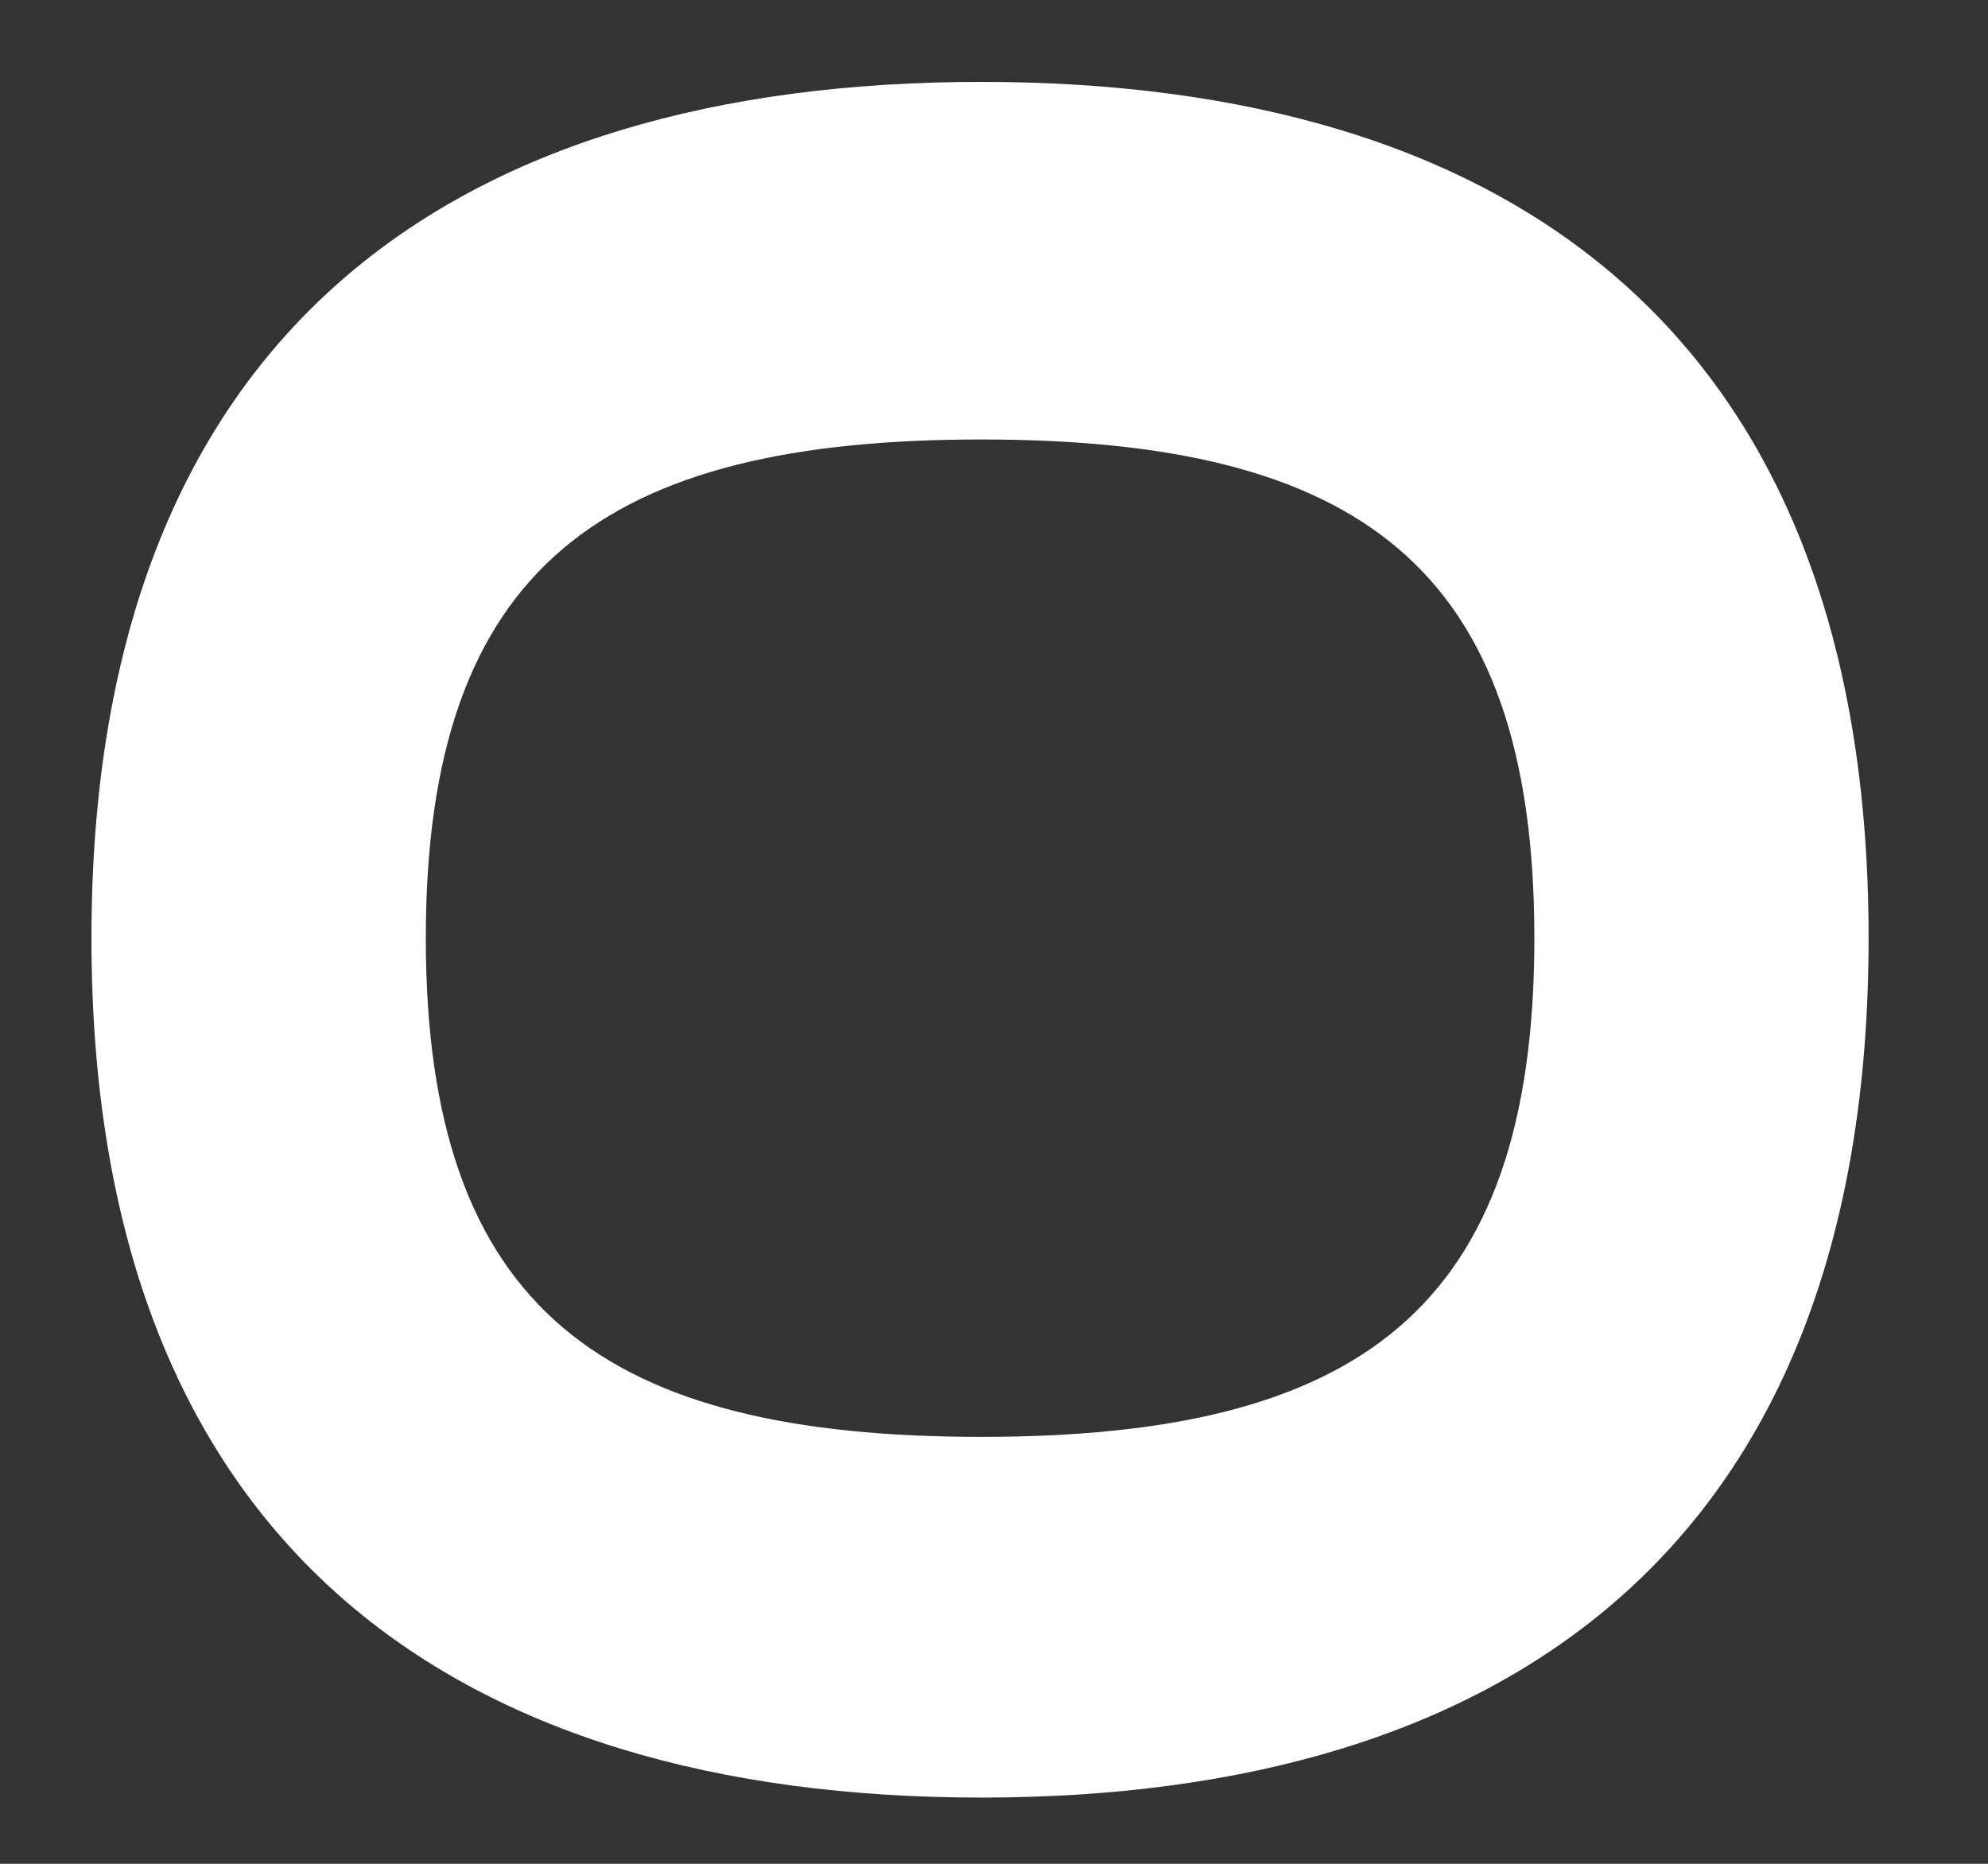 <svg width="16" height="15" viewBox="0 0 16 15" fill="none" xmlns="http://www.w3.org/2000/svg">
<rect x="0" y="0" width="16" height="15" fill="#333333" stroke="none"/>
<path d="M7.897 14.467C12.117 14.467 15.039 12.448 15.039 7.55C15.039 2.653 12.117 0.659 7.897 0.659C3.678 0.659 0.736 2.653 0.736 7.55C0.736 12.448 3.678 14.467 7.897 14.467ZM7.897 11.564C4.878 11.564 3.427 10.555 3.427 7.55C3.427 4.546 4.878 3.537 7.897 3.537C10.916 3.537 12.349 4.546 12.349 7.55C12.349 10.555 10.916 11.564 7.897 11.564Z" fill="white"/>
</svg>
